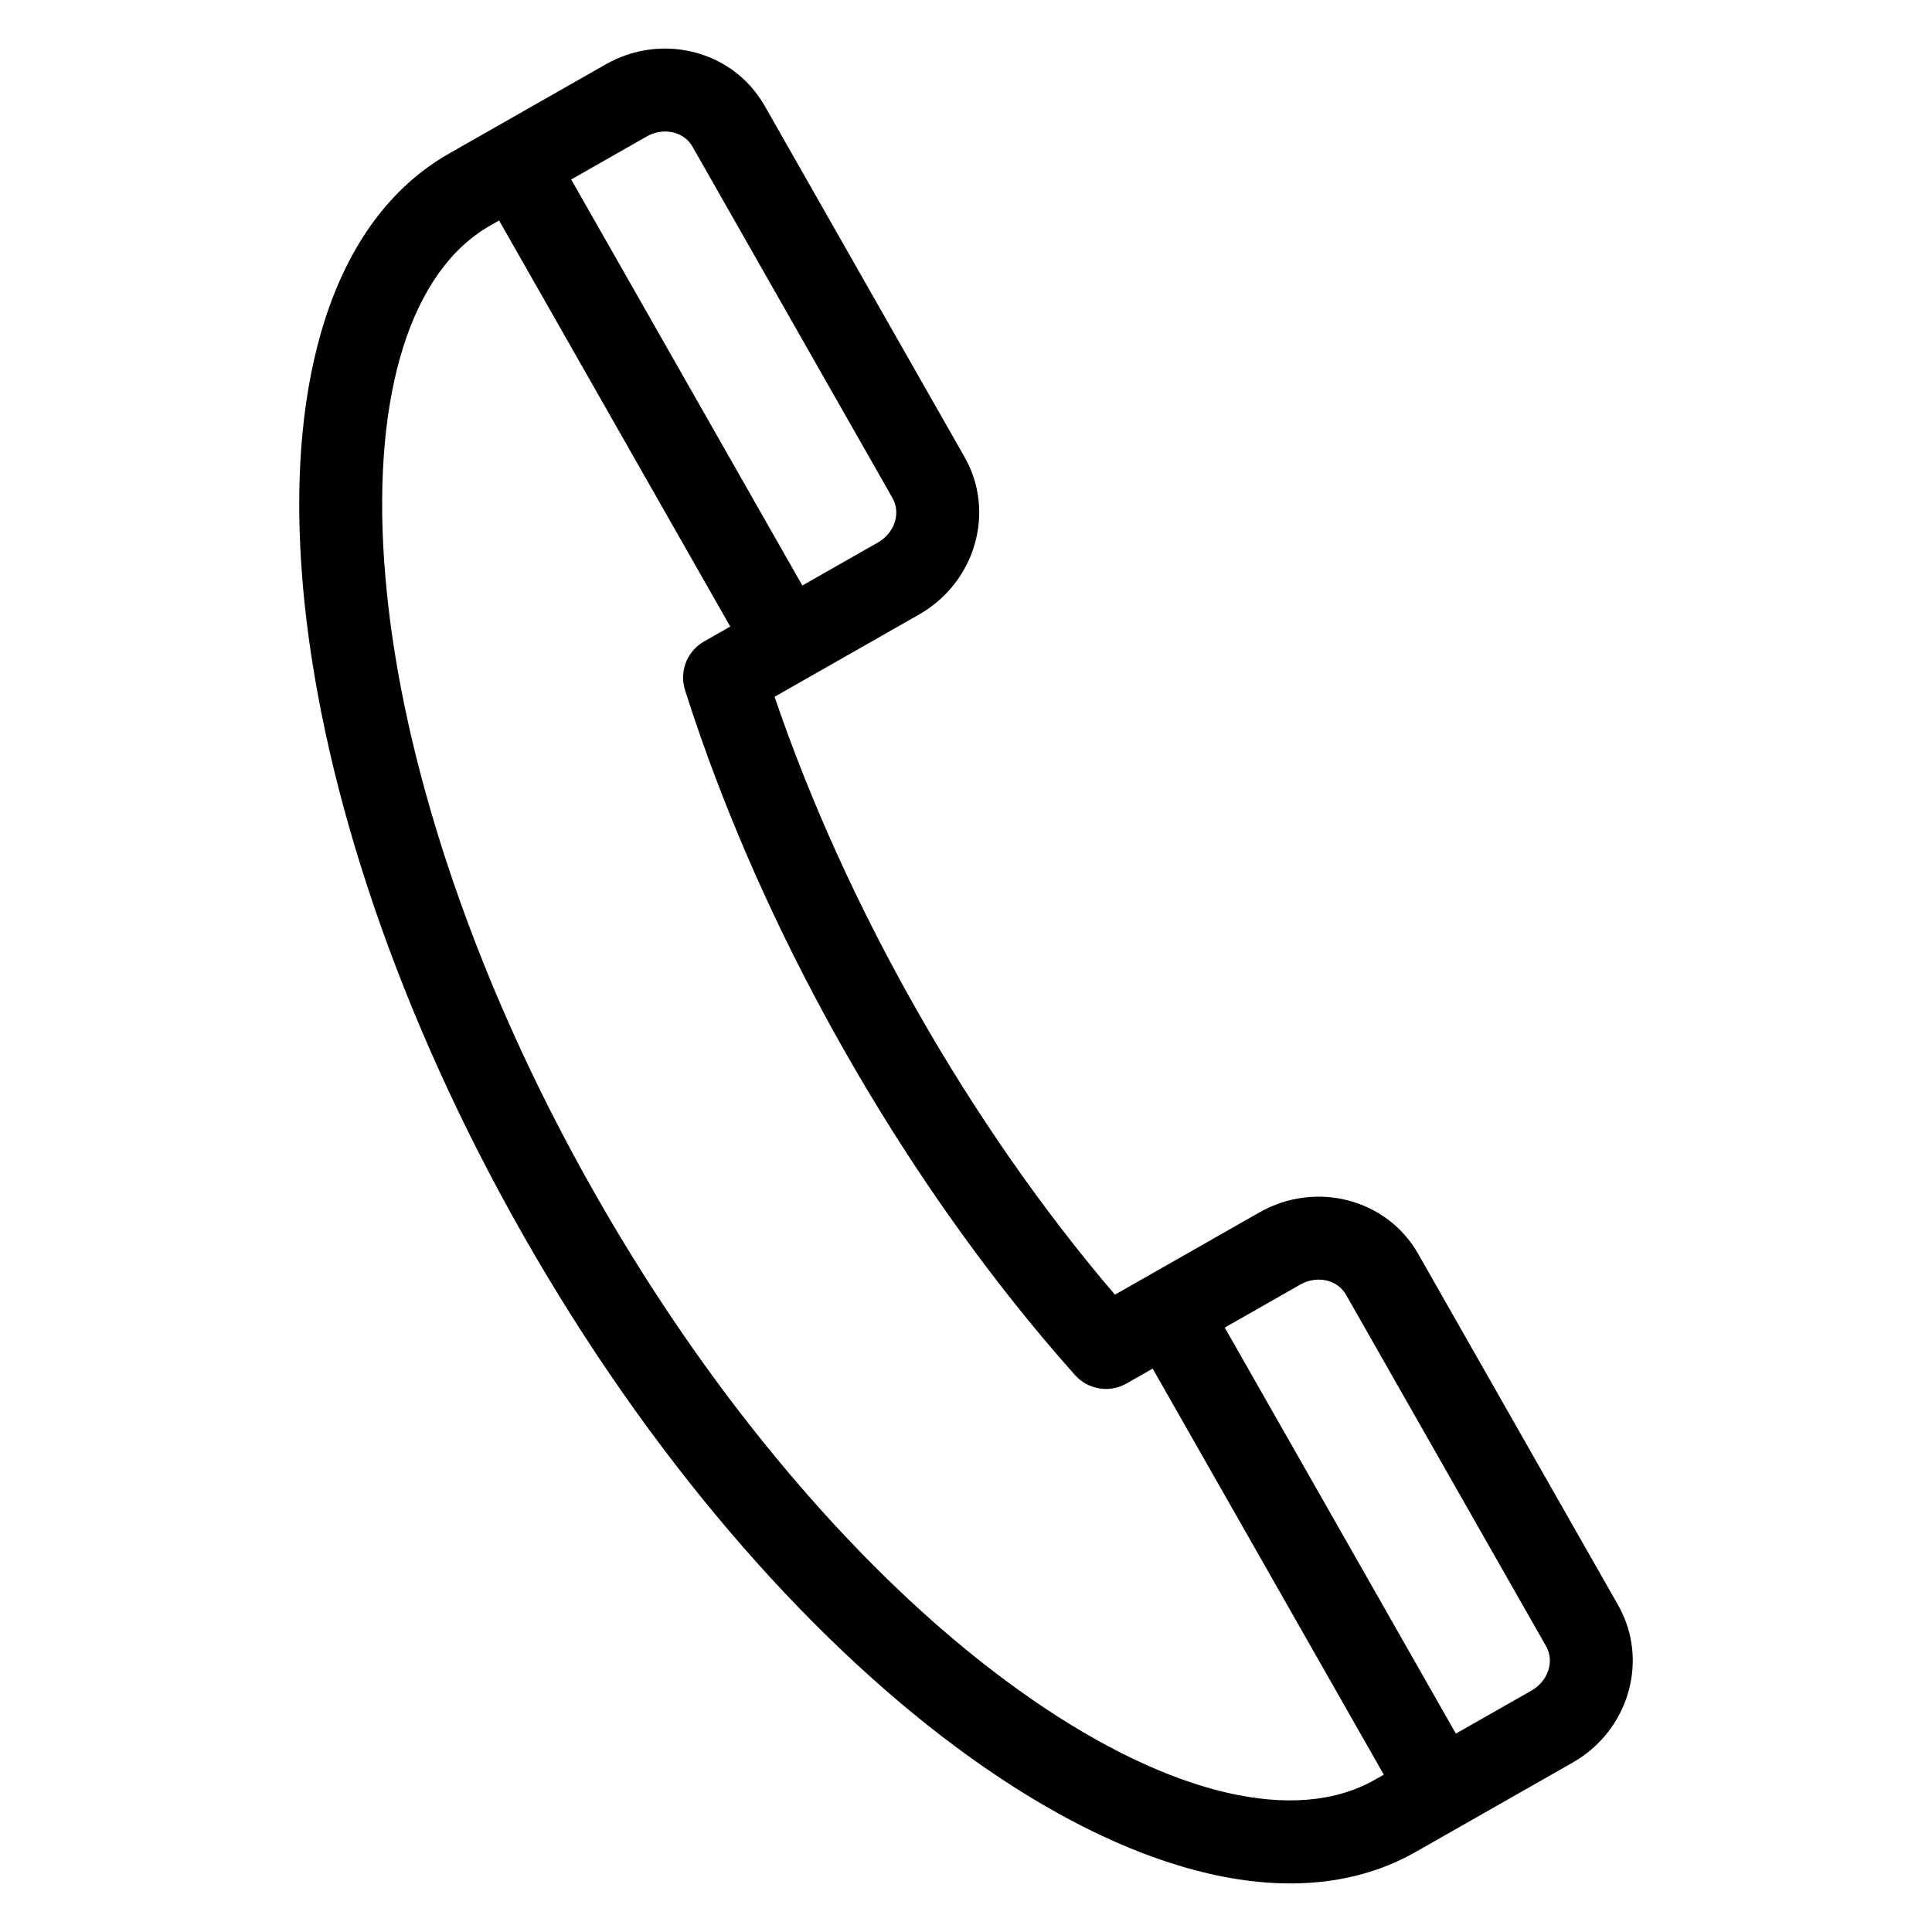 <?xml version="1.0" encoding="utf-8"?>
<!-- Generator: Adobe Illustrator 15.0.0, SVG Export Plug-In . SVG Version: 6.00 Build 0)  -->
<!DOCTYPE svg PUBLIC "-//W3C//DTD SVG 1.1//EN" "http://www.w3.org/Graphics/SVG/1.1/DTD/svg11.dtd">
<svg version="1.1" id="Layer_1" xmlns="http://www.w3.org/2000/svg" xmlns:xlink="http://www.w3.org/1999/xlink" x="0px" y="0px"
	 width="141.73px" height="141.73px" viewBox="0 0 141.73 141.73" enable-background="new 0 0 141.73 141.73" xml:space="preserve">
<path d="M23.838,23.45c-0.798,2.484-1.342,5.23-1.634,8.197c-0.377,3.841-0.329,8.05,0.131,12.53
	c1.433,13.848,6.854,30.284,16.063,46.464c9.211,16.18,20.575,29.231,31.752,37.533c3.616,2.681,7.211,4.87,10.705,6.507
	c2.7,1.264,5.339,2.198,7.883,2.78c5.642,1.29,10.814,0.845,15.126-1.609l0.661-0.377l5.288-3.01l5.549-3.159
	c1.89-1.075,3.228-2.736,3.905-4.606c0.706-1.945,0.701-4.12-0.143-6.094c-0.12-0.289-0.26-0.573-0.418-0.851l-14.679-25.787
	c-2.293-4.026-7.505-5.379-11.642-3.023l-5.55,3.159l-5.047,2.872c-5.294-6.206-10.164-13.193-14.487-20.788
	c-4.323-7.596-7.847-15.353-10.48-23.072l5.047-2.873v-0.001l5.549-3.159c4.138-2.355,5.635-7.527,3.345-11.551L56.084,7.744
	c-0.159-0.278-0.332-0.546-0.521-0.797c-1.267-1.732-3.133-2.847-5.169-3.232c-1.954-0.372-4.064-0.07-5.952,1.004l-11.498,6.545
	C28.632,13.72,25.609,17.94,23.838,23.45z M95.396,94.231c1.216-0.691,2.716-0.356,3.344,0.747l14.68,25.786
	c0.098,0.172,0.168,0.352,0.214,0.536c0,0,0,0,0.001,0.003c0.182,0.743-0.048,1.557-0.601,2.165
	c-0.188,0.213-0.415,0.398-0.677,0.547c-0.003,0.001-0.003,0.001-0.005,0.003l-5.55,3.158L89.848,97.39L95.396,94.231z
	 M76.41,98.039c0.798,0.952,1.6,1.882,2.409,2.786c0.023,0.029,0.047,0.059,0.075,0.083c0.936,1.022,2.484,1.303,3.742,0.586
	l1.923-1.094l16.956,29.787l-0.661,0.376c-5.787,3.295-14.95,1.149-25.136-5.885c-0.312-0.215-0.622-0.434-0.932-0.657
	c-4.339-3.103-8.66-6.937-12.891-11.441c-0.927-0.981-1.843-1.996-2.756-3.041c-5.669-6.483-10.869-13.854-15.454-21.908
	c-4.586-8.057-8.27-16.292-10.949-24.474c-0.432-1.318-0.836-2.625-1.207-3.923c-1.714-5.938-2.805-11.61-3.257-16.926
	c-0.034-0.379-0.064-0.758-0.09-1.135c-0.85-12.353,1.984-21.327,7.771-24.621l0.661-0.376l16.956,29.787l-1.922,1.094
	c-0.077,0.044-0.152,0.09-0.222,0.14c-0.073,0.049-0.142,0.102-0.208,0.157c-0.054,0.042-0.102,0.086-0.149,0.131
	c-0.03,0.027-0.058,0.053-0.083,0.082c-0.043,0.042-0.081,0.084-0.122,0.129c-0.114,0.131-0.215,0.269-0.304,0.414
	c-0.043,0.07-0.086,0.144-0.122,0.217c-0.029,0.059-0.057,0.12-0.085,0.182c-0.011,0.03-0.025,0.06-0.036,0.09
	c-0.02,0.053-0.038,0.105-0.055,0.157c-0.015,0.047-0.03,0.095-0.042,0.14c-0.024,0.081-0.042,0.16-0.055,0.237
	c-0.007,0.025-0.012,0.052-0.015,0.079c-0.007,0.038-0.013,0.077-0.016,0.114c-0.027,0.198-0.032,0.399-0.016,0.601
	c0.001,0.038,0.006,0.077,0.011,0.116c0.008,0.076,0.019,0.15,0.034,0.226c0.015,0.076,0.031,0.154,0.053,0.229
	c0.011,0.043,0.024,0.084,0.037,0.126c0.009,0.034,0.02,0.066,0.034,0.096c-0.002,0.005,0.001,0.01,0.005,0.016
	c0.357,1.14,0.745,2.288,1.149,3.44c2.646,7.525,6.177,15.302,10.571,23.022C66.408,84.913,71.293,91.92,76.41,98.039z
	 M47.457,10.004c0.262-0.149,0.537-0.25,0.815-0.303c0.803-0.163,1.619,0.054,2.169,0.589c0.002,0.002,0.002,0.002,0.002,0.002
	c0.137,0.136,0.255,0.289,0.354,0.46l14.678,25.787c0.628,1.102,0.149,2.562-1.066,3.254l-5.55,3.159L41.902,13.166l5.55-3.159
	C47.455,10.006,47.455,10.006,47.457,10.004z"/>
</svg>
